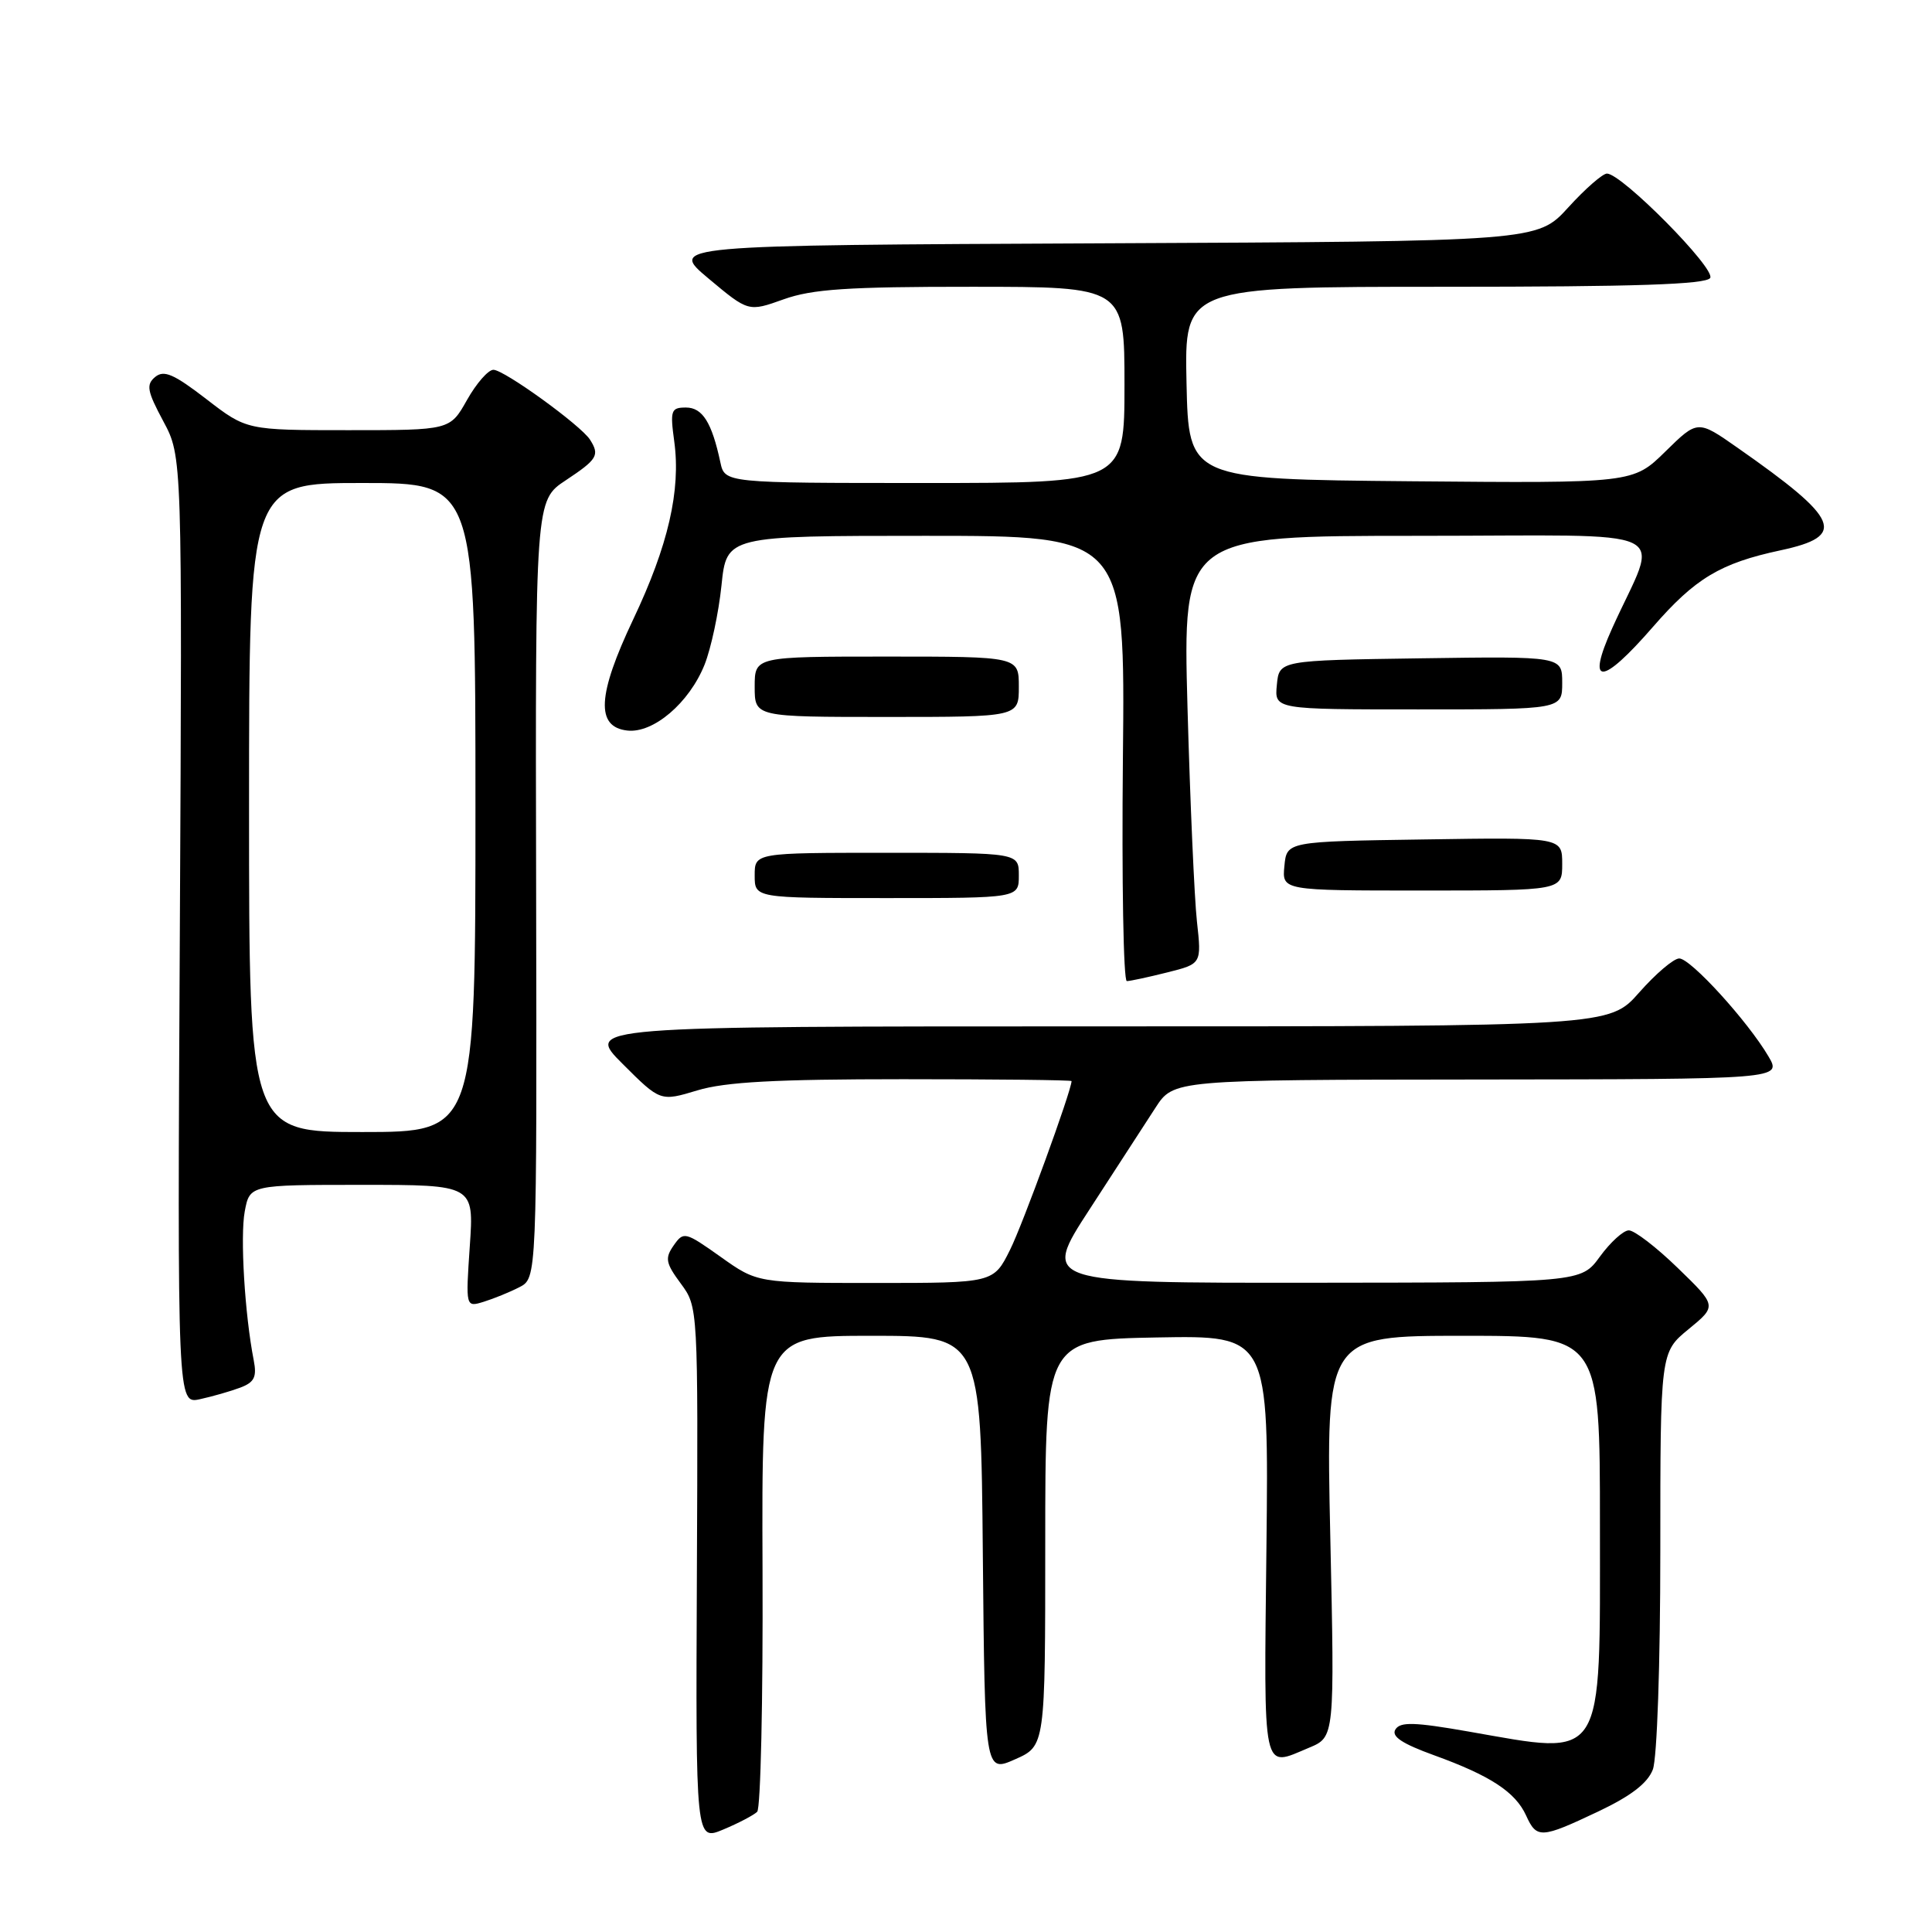 <?xml version="1.0" encoding="UTF-8" standalone="no"?>
<!DOCTYPE svg PUBLIC "-//W3C//DTD SVG 1.1//EN" "http://www.w3.org/Graphics/SVG/1.1/DTD/svg11.dtd" >
<svg xmlns="http://www.w3.org/2000/svg" xmlns:xlink="http://www.w3.org/1999/xlink" version="1.1" viewBox="0 0 256 256">
 <g >
 <path fill="currentColor"
d=" M 100.33 240.07 C 100.79 239.61 101.11 225.23 101.04 208.12 C 100.92 177.00 100.92 177.00 115.45 177.00 C 129.97 177.00 129.97 177.00 130.23 205.94 C 130.50 234.89 130.50 234.89 134.50 233.12 C 138.50 231.35 138.50 231.35 138.50 204.42 C 138.50 177.50 138.50 177.50 153.31 177.22 C 168.12 176.95 168.12 176.95 167.81 204.97 C 167.47 235.60 167.18 234.21 173.46 231.58 C 176.85 230.17 176.85 230.17 176.27 203.58 C 175.69 177.00 175.69 177.00 193.85 177.00 C 212.00 177.00 212.00 177.00 212.00 202.00 C 212.00 233.89 212.81 232.62 194.60 229.44 C 187.41 228.18 185.54 228.13 184.90 229.16 C 184.33 230.08 185.77 231.04 190.02 232.58 C 197.48 235.28 200.79 237.45 202.21 240.55 C 203.62 243.66 204.18 243.63 211.76 240.04 C 216.11 237.98 218.32 236.28 219.01 234.47 C 219.57 232.99 220.00 220.48 220.00 205.53 C 220.00 179.19 220.00 179.19 223.75 176.12 C 227.50 173.04 227.50 173.04 222.32 168.02 C 219.48 165.26 216.55 163.01 215.82 163.03 C 215.10 163.04 213.38 164.61 212.00 166.50 C 209.50 169.94 209.50 169.94 173.77 169.97 C 138.03 170.00 138.03 170.00 144.37 160.25 C 147.85 154.89 151.78 148.83 153.10 146.79 C 155.50 143.08 155.50 143.08 195.81 143.04 C 236.11 143.00 236.11 143.00 234.32 139.96 C 231.56 135.28 224.01 127.00 222.51 127.00 C 221.77 127.00 219.39 129.03 217.21 131.50 C 213.25 136.00 213.25 136.00 145.39 136.00 C 77.52 136.00 77.52 136.00 82.51 140.98 C 87.50 145.96 87.50 145.96 92.41 144.48 C 96.11 143.36 102.80 143.00 119.66 143.00 C 131.95 143.00 141.99 143.11 141.99 143.25 C 141.92 144.68 135.52 162.24 133.84 165.60 C 131.65 170.00 131.65 170.00 116.00 170.00 C 100.35 170.00 100.35 170.00 95.49 166.54 C 90.78 163.20 90.58 163.15 89.27 165.02 C 88.08 166.72 88.20 167.36 90.21 170.08 C 92.50 173.19 92.50 173.19 92.34 208.57 C 92.18 243.95 92.18 243.95 95.84 242.42 C 97.85 241.58 99.87 240.52 100.33 240.07 Z  M 31.83 183.87 C 33.71 183.16 34.05 182.46 33.62 180.24 C 32.43 174.16 31.81 163.83 32.43 160.52 C 33.09 157.00 33.09 157.00 47.95 157.00 C 62.81 157.00 62.81 157.00 62.25 165.12 C 61.70 173.23 61.70 173.23 64.10 172.49 C 65.42 172.08 67.54 171.22 68.82 170.56 C 71.14 169.37 71.14 169.37 71.04 117.84 C 70.93 66.31 70.93 66.31 74.97 63.64 C 79.16 60.86 79.49 60.32 78.18 58.26 C 76.98 56.37 66.80 49.00 65.38 49.00 C 64.69 49.00 63.12 50.80 61.88 53.00 C 59.63 57.00 59.63 57.00 46.16 57.00 C 32.68 57.00 32.68 57.00 27.34 52.88 C 23.03 49.56 21.72 48.99 20.56 49.95 C 19.34 50.97 19.49 51.81 21.64 55.82 C 24.15 60.50 24.15 60.50 23.83 123.27 C 23.50 186.05 23.50 186.05 26.50 185.40 C 28.15 185.04 30.55 184.35 31.83 183.87 Z  M 154.67 128.85 C 159.22 127.71 159.22 127.71 158.60 122.10 C 158.26 119.02 157.70 106.26 157.35 93.75 C 156.73 71.00 156.73 71.00 187.88 71.00 C 223.11 71.00 219.84 69.45 213.62 83.25 C 210.14 90.97 212.21 90.90 219.02 83.07 C 224.62 76.63 227.94 74.63 235.93 72.92 C 244.76 71.03 243.85 68.85 230.22 59.32 C 224.95 55.63 224.95 55.63 220.67 59.83 C 216.39 64.03 216.39 64.03 186.95 63.77 C 157.50 63.50 157.50 63.50 157.22 50.75 C 156.94 38.00 156.94 38.00 191.41 38.00 C 216.73 38.00 226.07 37.69 226.61 36.83 C 227.36 35.60 214.89 23.00 212.93 23.00 C 212.36 23.00 210.04 25.02 207.80 27.49 C 203.71 31.98 203.71 31.98 146.17 32.24 C 88.62 32.50 88.62 32.50 93.90 36.92 C 99.17 41.33 99.17 41.33 103.84 39.66 C 107.61 38.31 112.35 37.99 128.75 38.00 C 149.00 38.00 149.00 38.00 149.00 51.00 C 149.00 64.00 149.00 64.00 122.52 64.00 C 96.04 64.00 96.04 64.00 95.45 61.25 C 94.32 55.97 93.08 54.00 90.89 54.00 C 88.91 54.00 88.78 54.37 89.34 58.48 C 90.23 64.96 88.54 72.31 83.90 82.08 C 79.15 92.10 78.92 96.32 83.11 96.80 C 86.56 97.20 91.32 93.15 93.36 88.07 C 94.22 85.90 95.23 81.18 95.60 77.57 C 96.28 71.00 96.28 71.00 122.68 71.00 C 149.09 71.00 149.09 71.00 148.79 100.50 C 148.63 116.73 148.86 130.00 149.31 130.00 C 149.75 130.00 152.16 129.48 154.67 128.85 Z  M 135.00 116.00 C 135.00 113.00 135.00 113.00 117.50 113.00 C 100.00 113.00 100.00 113.00 100.00 116.00 C 100.00 119.00 100.00 119.00 117.50 119.00 C 135.00 119.00 135.00 119.00 135.00 116.00 Z  M 207.00 114.48 C 207.00 110.95 207.00 110.95 188.75 111.23 C 170.50 111.50 170.50 111.50 170.19 114.75 C 169.87 118.00 169.87 118.00 188.44 118.00 C 207.00 118.00 207.00 118.00 207.00 114.48 Z  M 135.00 91.00 C 135.00 87.00 135.00 87.00 117.50 87.00 C 100.00 87.00 100.00 87.00 100.00 91.00 C 100.00 95.00 100.00 95.00 117.50 95.00 C 135.00 95.00 135.00 95.00 135.00 91.00 Z  M 207.00 90.48 C 207.00 86.96 207.00 86.96 188.25 87.23 C 169.50 87.50 169.50 87.50 169.19 90.75 C 168.87 94.00 168.87 94.00 187.94 94.00 C 207.00 94.00 207.00 94.00 207.00 90.48 Z  M 33.00 107.00 C 33.00 64.00 33.00 64.00 48.00 64.00 C 63.00 64.00 63.00 64.00 63.00 107.00 C 63.00 150.00 63.00 150.00 48.00 150.00 C 33.00 150.00 33.00 150.00 33.00 107.00 Z "/>
</g>
</svg>